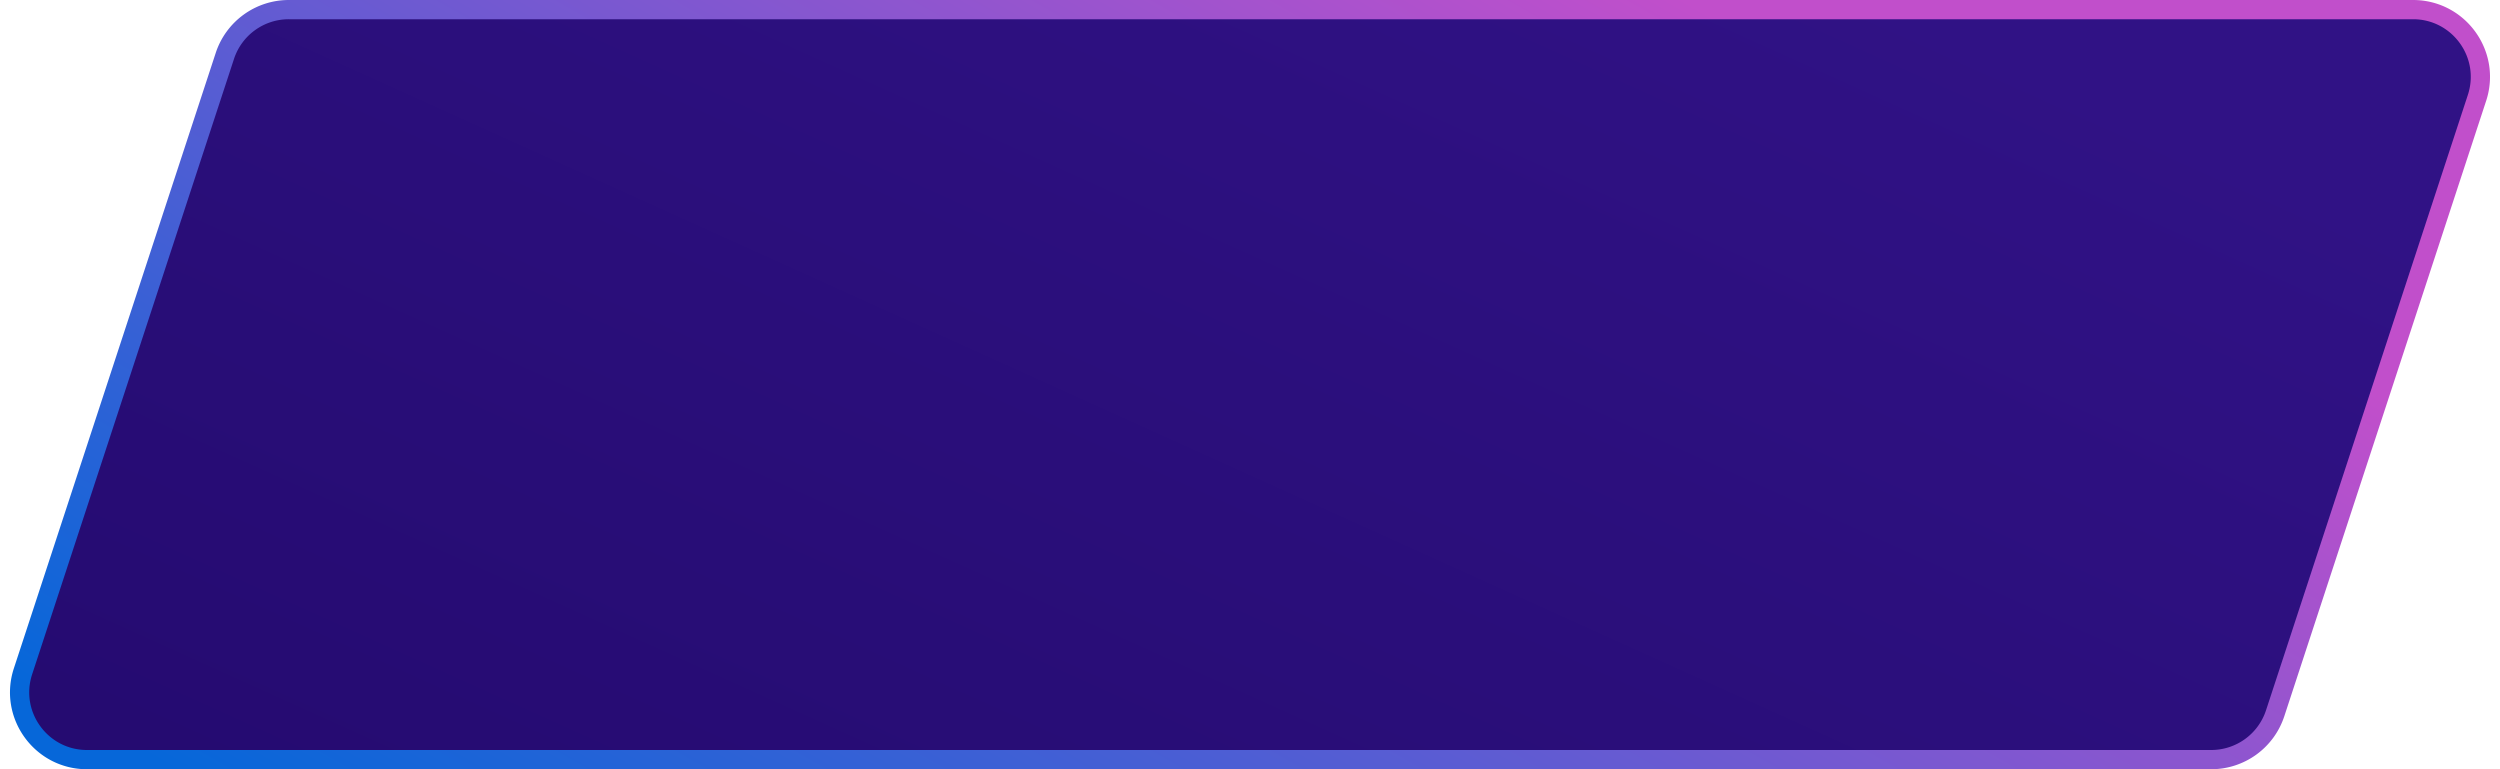 <svg width="130" height="40" viewBox="0 0 130 40" fill="none" xmlns="http://www.w3.org/2000/svg"><path d="M15.018.5h110.46c2.382 0 4.068 2.328 3.326 4.59l-10.496 32a3.5 3.5 0 01-3.326 2.41H4.522c-2.382 0-4.068-2.328-3.326-4.59l10.496-32A3.5 3.5 0 0115.018.5z" fill="url(#paint0_linear_0_630)" stroke="url(#paint1_linear_0_630)"/><defs><linearGradient id="paint0_linear_0_630" x1="61.741" y1="-16.907" x2="31.596" y2="49.743" gradientUnits="userSpaceOnUse"><stop stop-color="#301285"/><stop offset="1" stop-color="#250B71"/></linearGradient><linearGradient id="paint1_linear_0_630" x1="61.741" y1="-14.845" x2="25.065" y2="49.228" gradientUnits="userSpaceOnUse"><stop stop-color="#C14FCB"/><stop offset="1" stop-color="#0667D9"/></linearGradient></defs></svg>